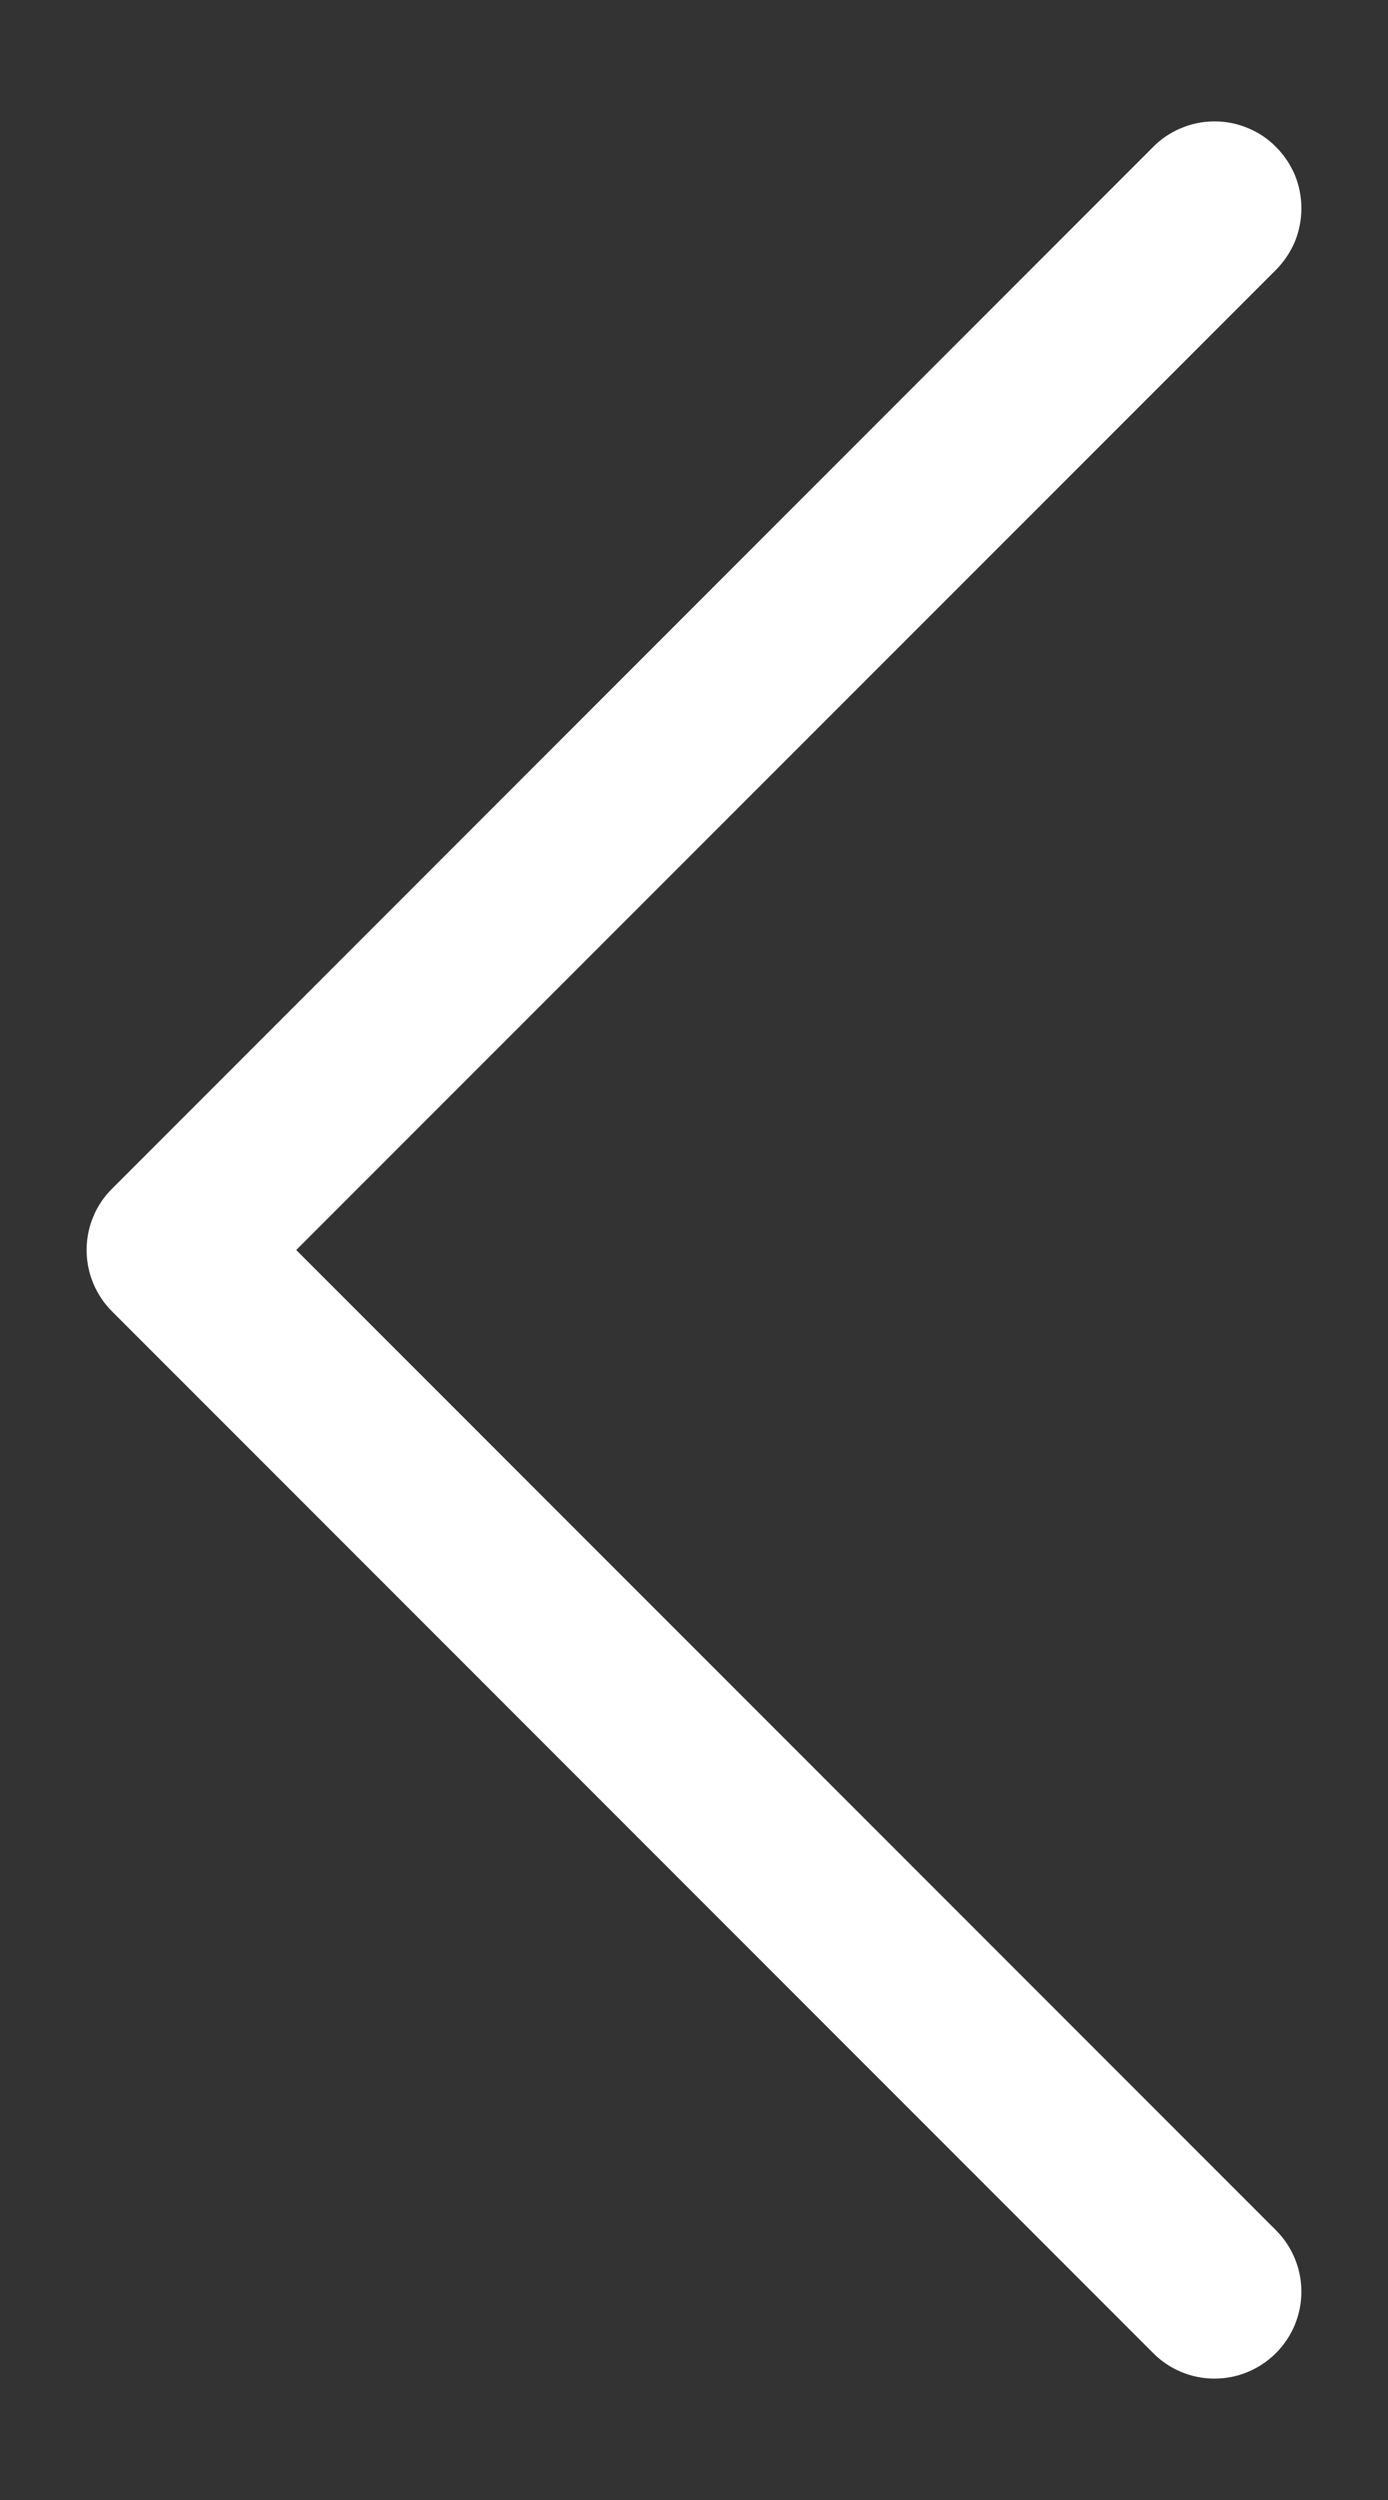 <svg width="10" height="18" viewBox="0 0 10 18" fill="none" xmlns="http://www.w3.org/2000/svg">
<rect x="0" y="0" width="10" height="18" fill="#333333" stroke="none"/>
<path fill-rule="evenodd" clip-rule="evenodd" d="M9.193 1.058C9.251 1.116 9.297 1.185 9.329 1.26C9.36 1.336 9.376 1.418 9.376 1.5C9.376 1.582 9.36 1.664 9.329 1.74C9.297 1.815 9.251 1.884 9.193 1.943L2.134 9L9.193 16.058C9.31 16.175 9.376 16.334 9.376 16.5C9.376 16.666 9.31 16.825 9.193 16.942C9.075 17.06 8.916 17.126 8.75 17.126C8.584 17.126 8.425 17.06 8.308 16.942L0.808 9.443C0.749 9.384 0.703 9.315 0.672 9.24C0.64 9.164 0.624 9.082 0.624 9C0.624 8.918 0.64 8.836 0.672 8.76C0.703 8.685 0.749 8.616 0.808 8.558L8.308 1.058C8.366 0.999 8.435 0.953 8.511 0.922C8.587 0.89 8.668 0.874 8.75 0.874C8.832 0.874 8.914 0.89 8.99 0.922C9.066 0.953 9.135 0.999 9.193 1.058Z" fill="white"/>
</svg>
